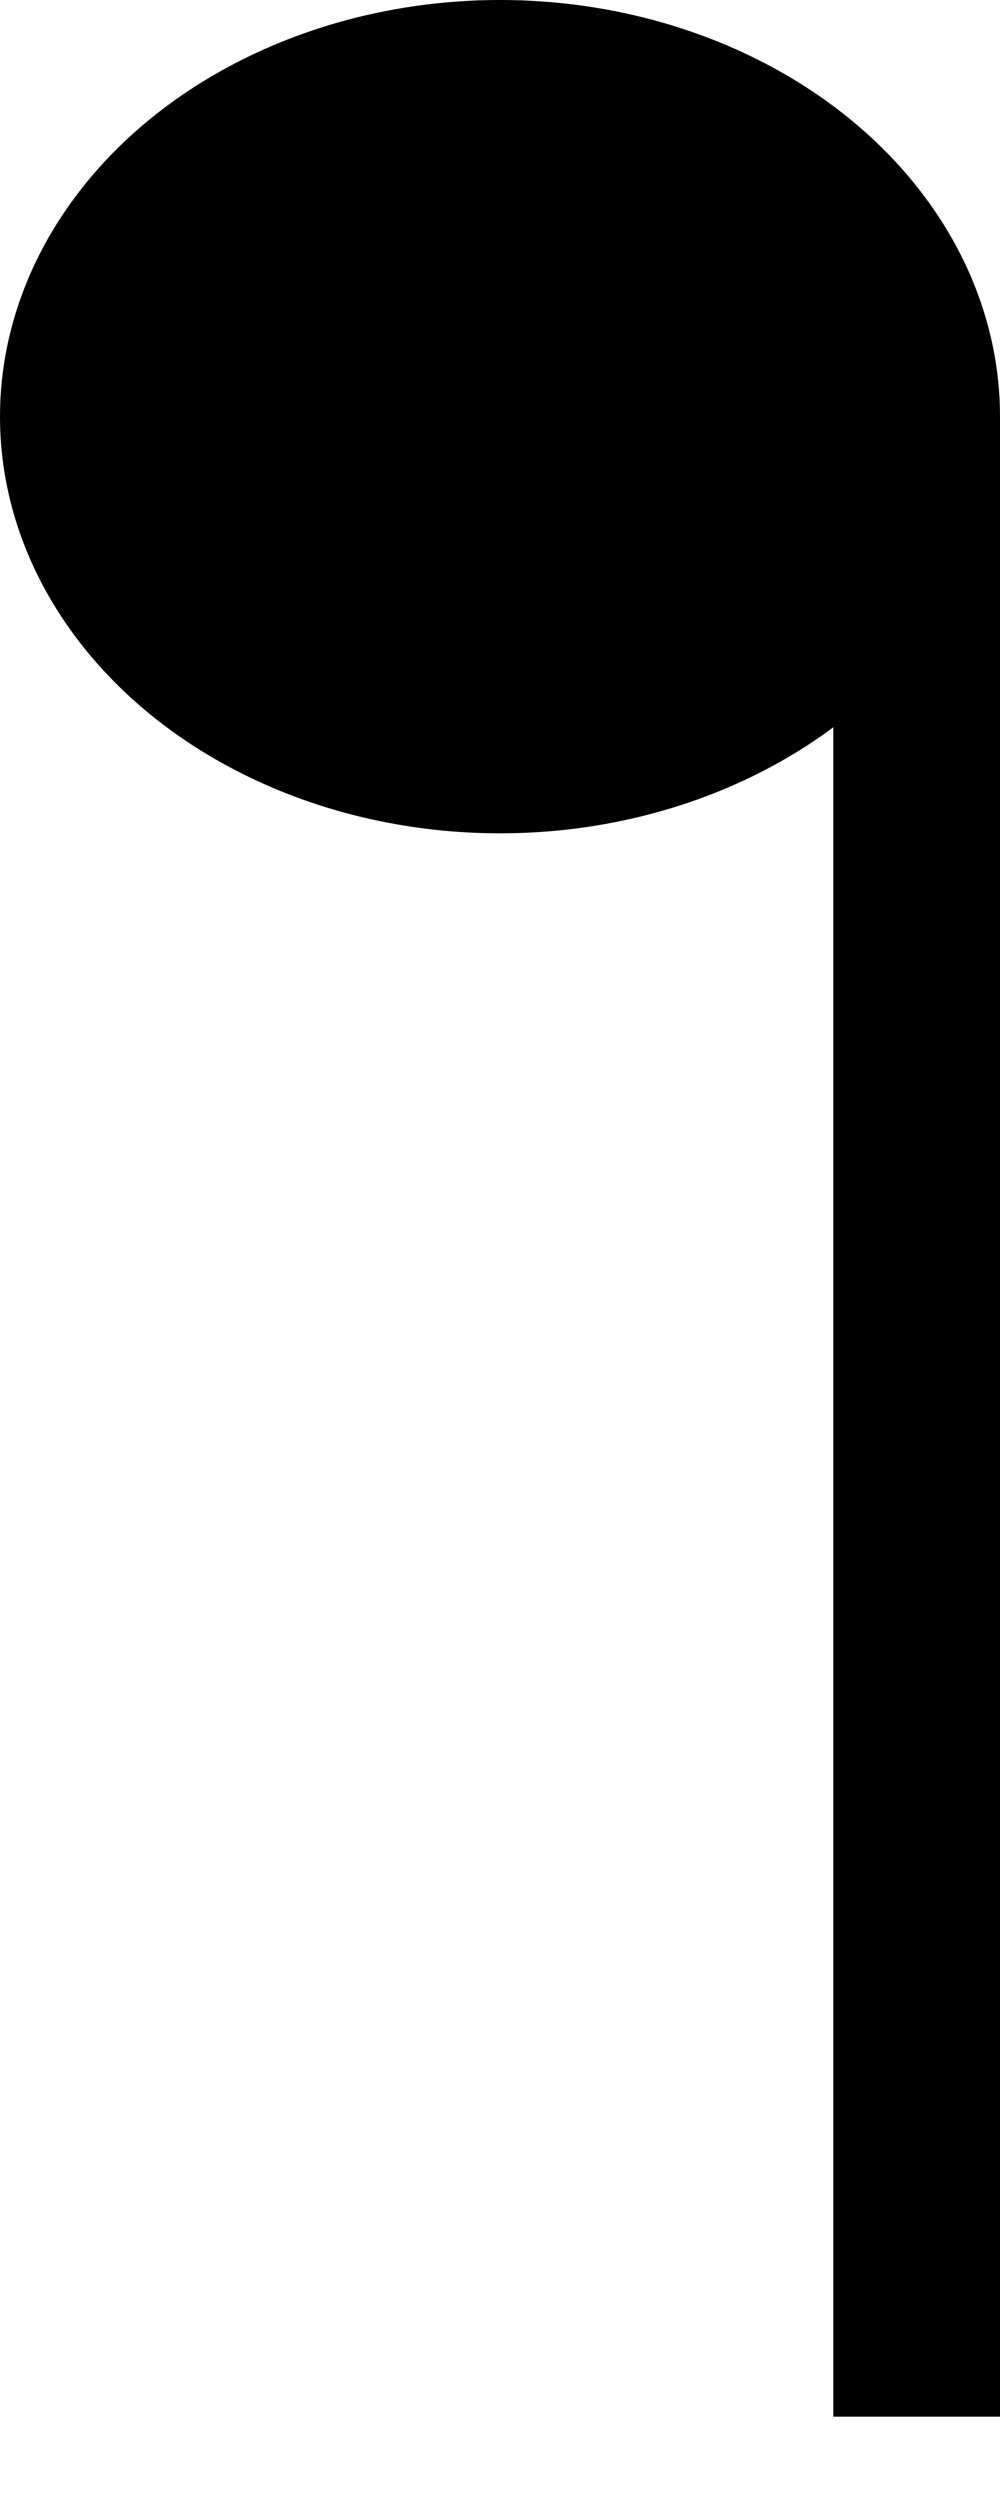 <svg width="12" height="30" xmlns="http://www.w3.org/2000/svg">

  <title>Quarter Down</title>
  <desc>Musical Quarter Note with Stem facing down by Linus Mußmächer</desc>
  <ellipse cx="6.0" cy="5.0" rx="6.0" ry="5.0"/>
    <line id="stem" vector-effect="non-scaling-stroke" x1="11.0" y1="5.0" x2="11.0" y2="29.0" stroke=" rgb(0,0,0)" stroke-width="2.0" stroke-dasharray=" none" stroke-linecap=" round" stroke-dashoffset="0" stroke-linejoin=" round" stroke-miterlimit="4" fill=" rgb(0,0,0)" fill-rule=" nonzero"/>
</svg>
